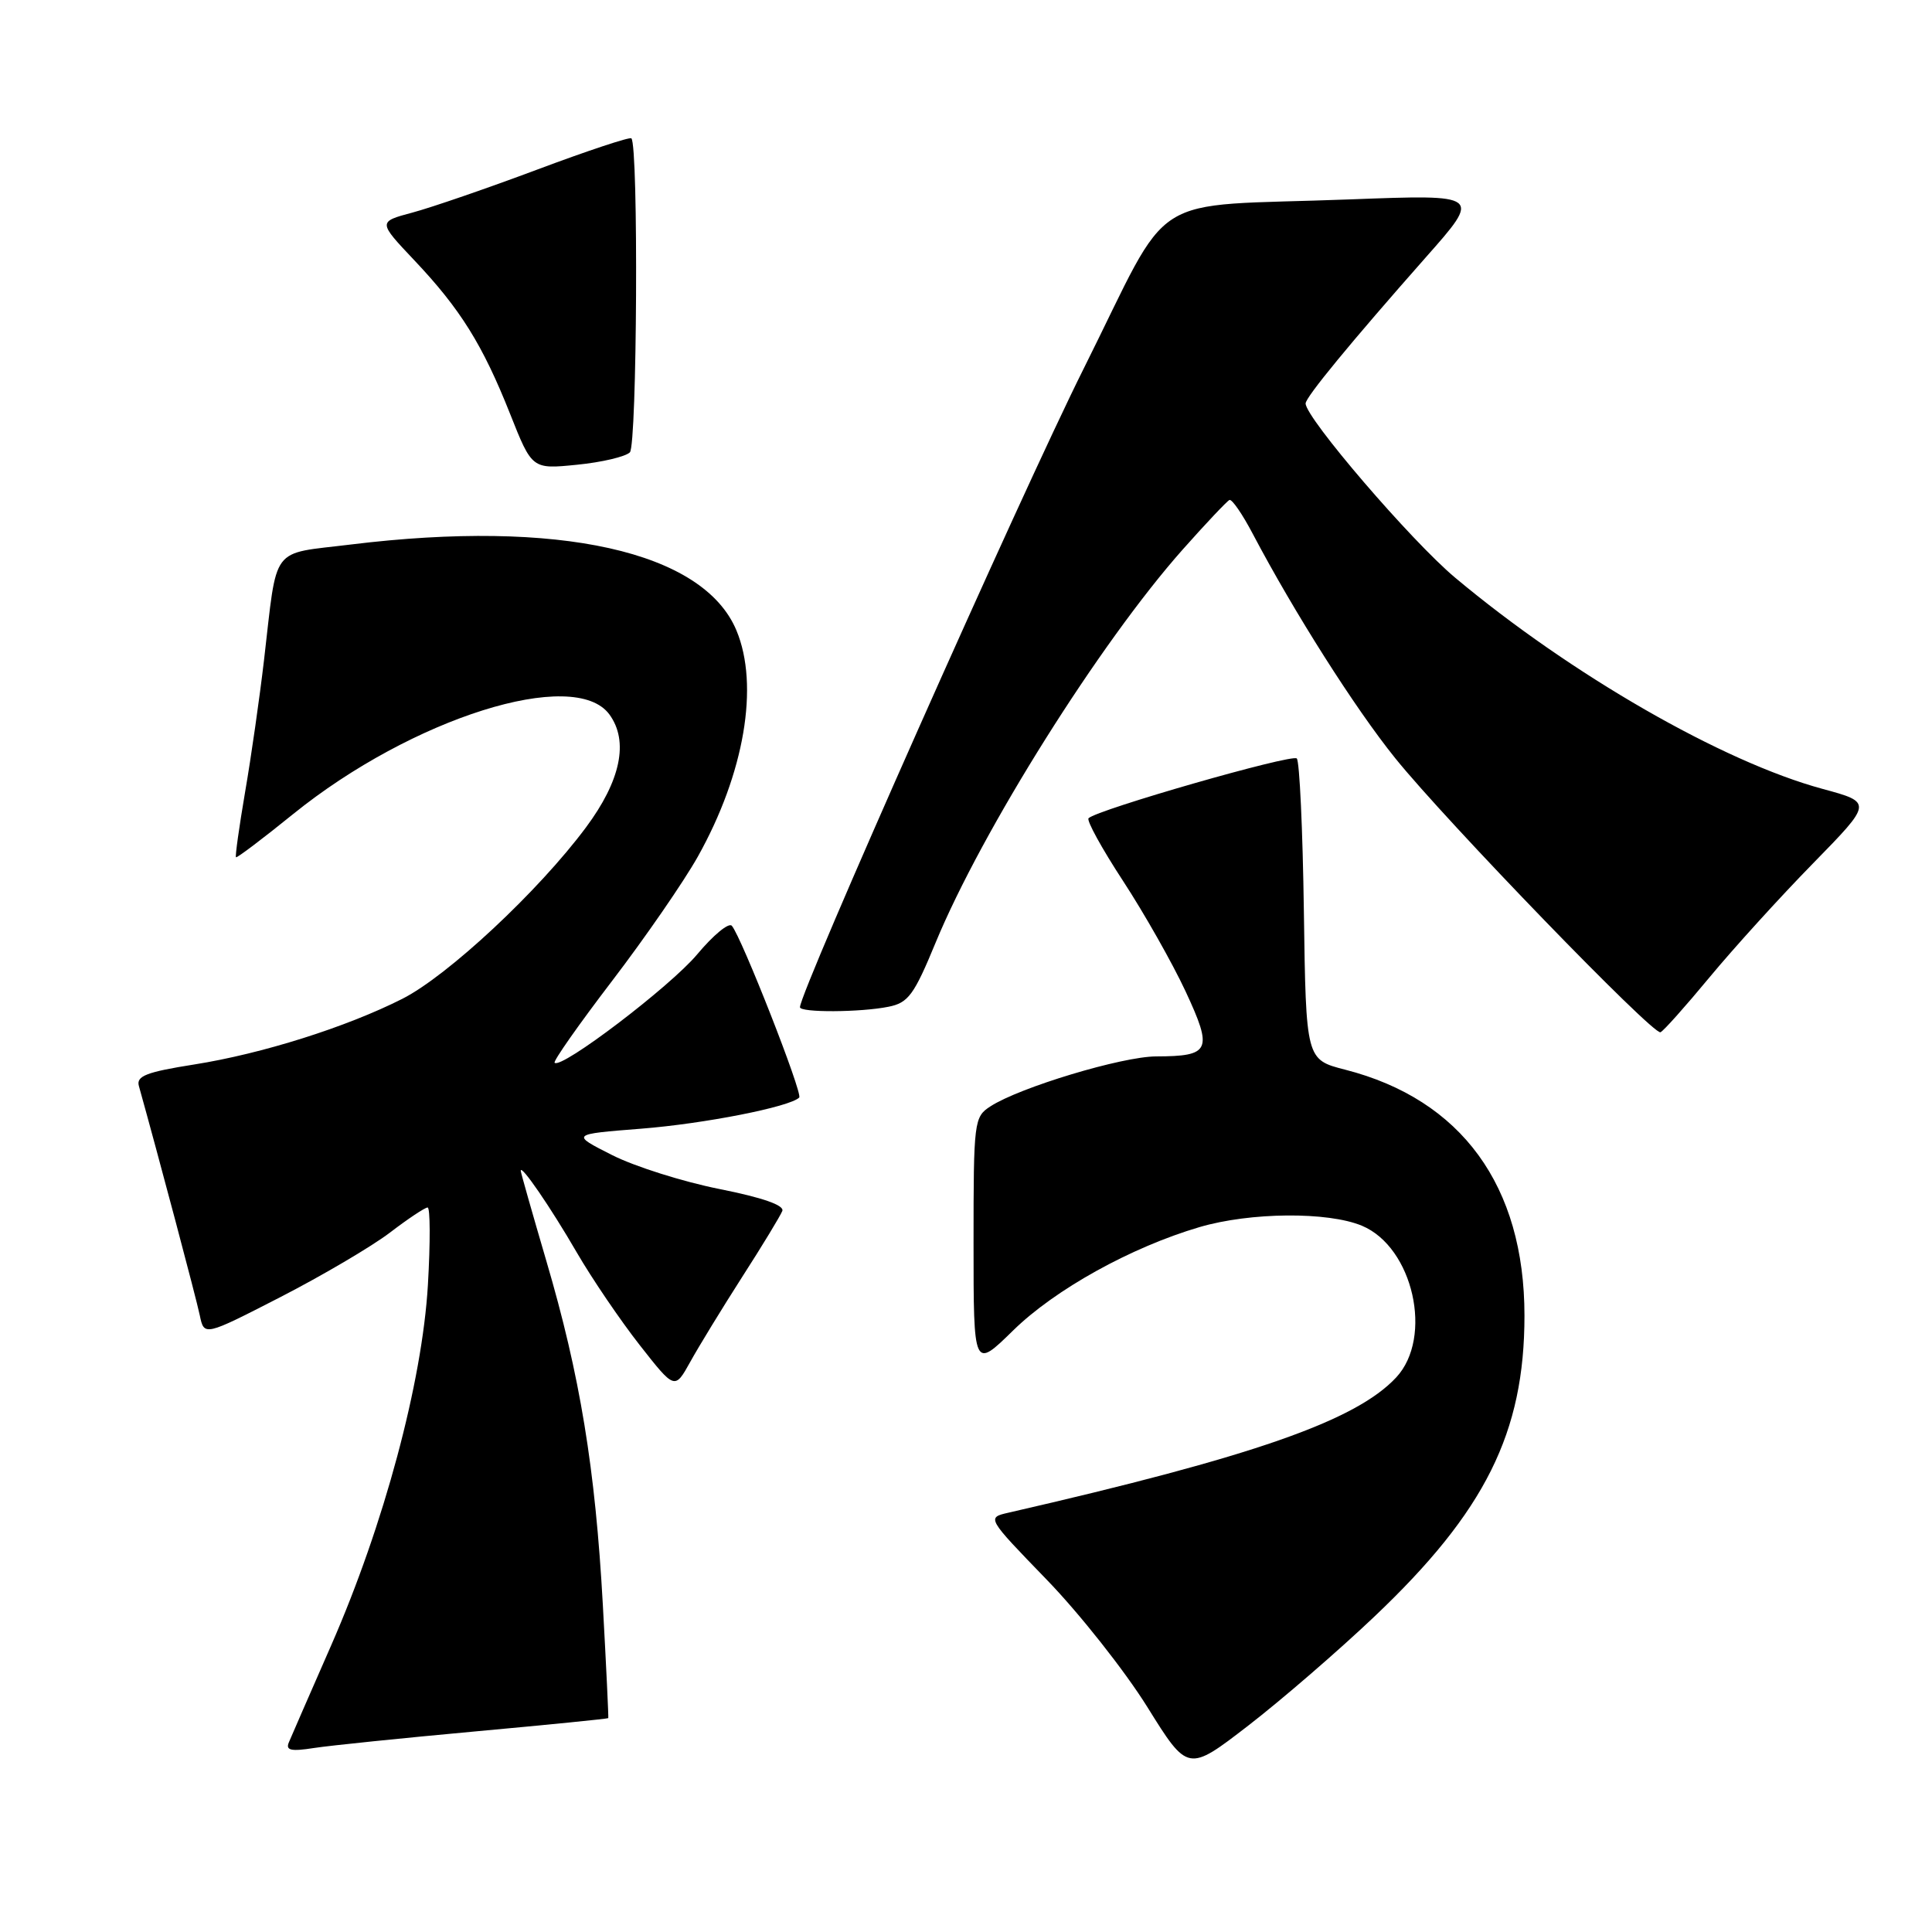 <?xml version="1.0" encoding="UTF-8" standalone="no"?>
<!DOCTYPE svg PUBLIC "-//W3C//DTD SVG 1.1//EN" "http://www.w3.org/Graphics/SVG/1.1/DTD/svg11.dtd" >
<svg xmlns="http://www.w3.org/2000/svg" xmlns:xlink="http://www.w3.org/1999/xlink" version="1.1" viewBox="0 0 256 256">
 <g >
 <path fill="currentColor"
d=" M 182.14 214.18 C 196.80 200.27 202.00 189.83 202.00 174.33 C 202.00 157.13 193.66 145.69 178.25 141.74 C 173.05 140.41 173.05 140.41 172.77 120.79 C 172.62 110.00 172.20 100.87 171.83 100.50 C 171.20 99.87 145.38 107.28 144.24 108.42 C 143.95 108.71 146.01 112.45 148.81 116.73 C 151.60 121.00 155.33 127.58 157.09 131.35 C 160.74 139.19 160.39 139.96 153.18 139.98 C 148.66 140.00 135.13 144.08 131.25 146.59 C 129.06 148.00 129.00 148.53 129.00 164.74 C 129.00 181.43 129.00 181.43 134.25 176.29 C 139.79 170.86 149.87 165.27 158.93 162.60 C 165.66 160.62 175.95 160.53 180.47 162.42 C 187.25 165.26 189.95 177.21 185.00 182.52 C 179.64 188.27 166.04 193.01 133.62 200.44 C 130.74 201.10 130.74 201.10 138.68 209.30 C 143.05 213.81 149.04 221.40 152.01 226.16 C 157.40 234.82 157.40 234.82 165.39 228.66 C 169.78 225.27 177.32 218.76 182.14 214.18 Z  M 63.00 229.42 C 72.62 228.54 80.54 227.75 80.60 227.66 C 80.65 227.57 80.33 220.82 79.88 212.66 C 78.88 194.58 76.86 182.25 72.39 167.07 C 70.53 160.73 69.00 155.35 69.00 155.13 C 69.00 154.21 72.93 159.93 76.41 165.93 C 78.46 169.46 82.23 175.00 84.78 178.25 C 89.41 184.15 89.41 184.15 91.46 180.46 C 92.58 178.43 95.68 173.36 98.35 169.19 C 101.03 165.03 103.41 161.09 103.66 160.46 C 103.95 159.70 101.04 158.69 95.33 157.55 C 90.51 156.59 84.10 154.57 81.10 153.05 C 75.64 150.29 75.64 150.29 84.93 149.56 C 93.32 148.90 104.66 146.67 105.90 145.43 C 106.41 144.93 98.24 124.12 96.97 122.67 C 96.56 122.21 94.50 123.92 92.37 126.47 C 88.80 130.73 74.37 141.71 73.49 140.82 C 73.28 140.61 76.71 135.73 81.11 129.97 C 85.51 124.21 90.62 116.80 92.47 113.50 C 98.64 102.47 100.63 90.83 97.58 83.53 C 93.19 73.03 74.04 68.77 46.49 72.15 C 35.70 73.48 36.79 72.02 34.98 87.50 C 34.40 92.45 33.28 100.30 32.48 104.93 C 31.69 109.57 31.14 113.47 31.27 113.59 C 31.40 113.71 34.80 111.14 38.84 107.87 C 54.61 95.13 76.12 88.35 80.75 94.67 C 83.34 98.22 82.26 103.43 77.64 109.64 C 71.38 118.06 59.35 129.29 53.31 132.35 C 45.87 136.11 34.72 139.63 25.73 141.05 C 19.40 142.05 18.04 142.58 18.40 143.89 C 20.97 153.09 26.02 172.09 26.47 174.28 C 27.05 177.06 27.05 177.06 37.16 171.87 C 42.72 169.01 49.24 165.17 51.65 163.34 C 54.05 161.50 56.31 160.00 56.66 160.00 C 57.01 160.00 57.03 164.61 56.70 170.25 C 55.94 183.19 50.87 202.06 43.89 218.00 C 41.12 224.32 38.59 230.11 38.28 230.86 C 37.82 231.93 38.54 232.10 41.60 231.62 C 43.74 231.29 53.38 230.30 63.00 229.42 Z  M 226.52 129.50 C 229.71 125.65 235.87 118.86 240.22 114.42 C 248.13 106.33 248.13 106.33 241.49 104.53 C 228.27 100.95 208.17 89.40 192.82 76.55 C 187.00 71.68 173.00 55.37 173.00 53.46 C 173.00 52.63 179.01 45.33 188.90 34.13 C 196.31 25.76 196.31 25.76 178.90 26.42 C 151.34 27.47 155.64 24.73 143.59 48.85 C 135.25 65.53 106.00 131.38 106.00 133.46 C 106.00 134.19 114.02 134.15 117.73 133.40 C 120.35 132.88 121.11 131.85 123.98 124.89 C 130.12 110.04 145.74 85.18 156.71 72.82 C 159.79 69.35 162.59 66.39 162.91 66.25 C 163.24 66.11 164.63 68.13 166.00 70.74 C 171.51 81.19 179.56 93.87 184.88 100.47 C 191.66 108.88 219.04 137.17 220.02 136.78 C 220.41 136.63 223.33 133.35 226.52 129.50 Z  M 83.46 59.94 C 84.42 58.96 84.62 19.29 83.66 18.33 C 83.45 18.12 77.86 19.97 71.24 22.45 C 64.62 24.93 57.15 27.50 54.64 28.17 C 50.08 29.39 50.08 29.39 54.89 34.48 C 60.99 40.93 63.94 45.65 67.59 54.84 C 70.50 62.18 70.50 62.18 76.46 61.58 C 79.73 61.26 82.88 60.51 83.46 59.94 Z "/>
</g>
</svg>